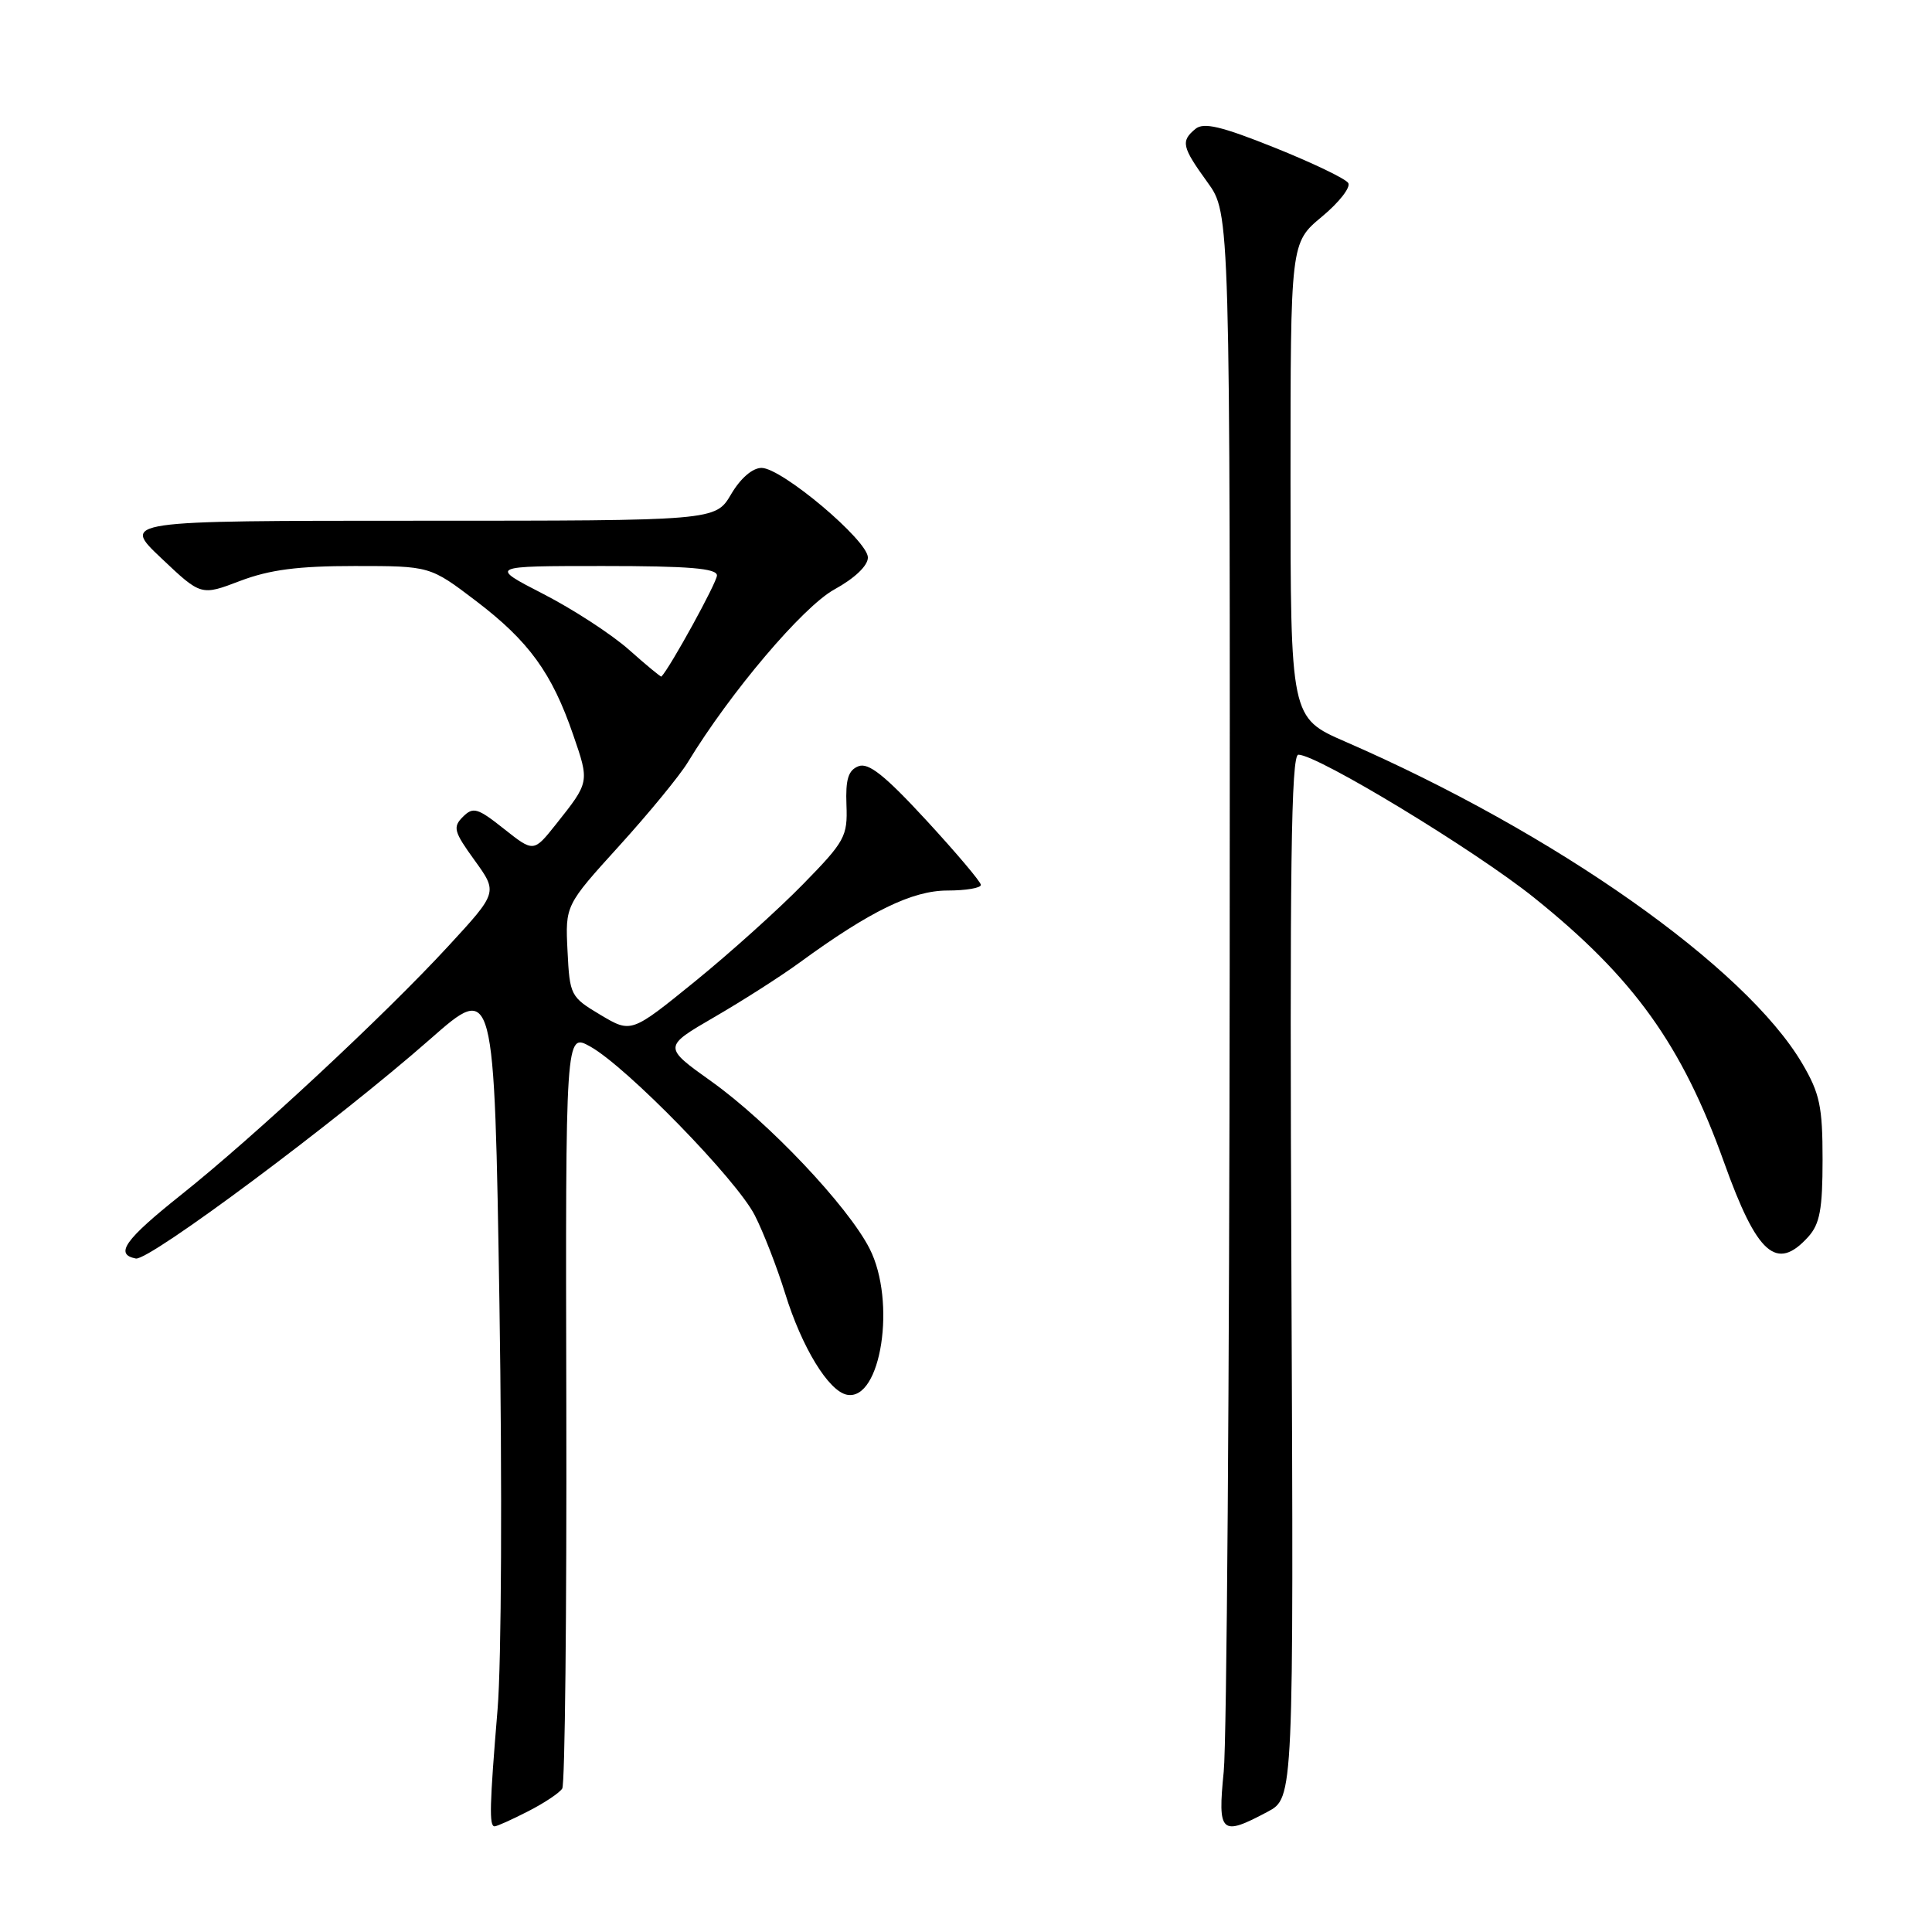 <?xml version="1.0" encoding="UTF-8" standalone="no"?>
<!DOCTYPE svg PUBLIC "-//W3C//DTD SVG 1.1//EN" "http://www.w3.org/Graphics/SVG/1.1/DTD/svg11.dtd" >
<svg xmlns="http://www.w3.org/2000/svg" xmlns:xlink="http://www.w3.org/1999/xlink" version="1.1" viewBox="0 0 256 256">
 <g >
 <path fill="currentColor"
d=" M 69.97 240.01 C 72.11 238.92 74.15 237.56 74.50 236.99 C 74.86 236.42 75.10 213.66 75.04 186.40 C 74.93 136.85 74.93 136.85 78.21 138.67 C 83.03 141.36 97.60 156.30 100.01 161.03 C 101.16 163.28 102.97 167.95 104.04 171.40 C 106.25 178.54 109.79 184.34 112.23 184.81 C 116.75 185.68 118.79 172.43 115.22 165.44 C 112.34 159.80 101.83 148.70 94.30 143.32 C 87.85 138.72 87.85 138.72 94.67 134.76 C 98.43 132.58 103.53 129.32 106.00 127.51 C 115.27 120.74 120.89 118.00 125.54 118.00 C 127.99 118.00 129.99 117.66 129.97 117.25 C 129.96 116.84 126.69 112.98 122.72 108.67 C 117.25 102.74 115.08 101.01 113.75 101.53 C 112.40 102.06 112.03 103.25 112.16 106.66 C 112.32 110.83 111.96 111.49 106.41 117.16 C 103.16 120.49 96.71 126.29 92.07 130.06 C 83.64 136.90 83.64 136.90 79.57 134.48 C 75.60 132.11 75.49 131.90 75.20 126.01 C 74.90 119.96 74.90 119.96 82.05 112.08 C 85.98 107.75 90.07 102.77 91.13 101.02 C 96.78 91.73 106.39 80.40 110.55 78.11 C 113.26 76.62 115.00 74.96 115.00 73.87 C 115.00 71.62 103.59 62.00 100.91 62.00 C 99.71 62.00 98.12 63.37 96.87 65.50 C 94.80 69.00 94.80 69.00 55.46 69.00 C 16.12 69.00 16.12 69.00 21.38 73.97 C 26.64 78.95 26.64 78.95 31.83 76.97 C 35.74 75.49 39.49 75.00 47.00 75.00 C 56.98 75.00 56.98 75.00 63.06 79.62 C 70.08 84.96 73.13 89.16 75.95 97.37 C 78.12 103.66 78.13 103.61 73.67 109.22 C 70.71 112.94 70.71 112.94 66.78 109.83 C 63.27 107.04 62.69 106.88 61.33 108.24 C 59.97 109.60 60.14 110.20 62.89 114.00 C 65.96 118.25 65.96 118.25 59.40 125.37 C 51.03 134.46 33.68 150.61 24.00 158.32 C 16.53 164.27 15.15 166.21 18.00 166.76 C 19.76 167.10 44.67 148.53 57.00 137.69 C 65.50 130.21 65.50 130.21 66.18 172.86 C 66.55 196.78 66.45 220.33 65.93 226.50 C 64.87 239.29 64.80 242.00 65.54 242.00 C 65.84 242.00 67.83 241.11 69.97 240.01 Z  M 167.96 240.07 C 171.42 238.23 171.42 238.23 171.12 169.12 C 170.88 114.95 171.08 100.00 172.04 100.00 C 174.58 100.00 195.46 112.67 203.29 118.96 C 216.49 129.56 222.87 138.46 228.44 154.00 C 232.82 166.24 235.40 168.53 239.60 163.89 C 241.14 162.18 241.50 160.24 241.50 153.64 C 241.50 146.61 241.13 144.88 238.81 140.93 C 231.29 128.14 206.05 110.36 178.25 98.27 C 171.00 95.11 171.00 95.11 171.00 63.64 C 171.00 32.17 171.00 32.17 175.15 28.72 C 177.43 26.83 179.00 24.82 178.65 24.25 C 178.30 23.68 173.92 21.58 168.91 19.57 C 161.80 16.72 159.49 16.18 158.40 17.08 C 156.43 18.71 156.61 19.47 160.00 24.16 C 163.00 28.30 163.00 28.30 162.94 127.90 C 162.90 182.68 162.55 230.76 162.15 234.75 C 161.33 242.95 161.78 243.37 167.96 240.07 Z  M 83.36 86.11 C 81.08 84.08 75.97 80.75 72.00 78.71 C 64.79 75.00 64.79 75.00 79.90 75.00 C 91.31 75.00 95.00 75.31 95.00 76.25 C 95.00 77.17 88.81 88.44 87.64 89.65 C 87.57 89.73 85.64 88.14 83.36 86.11 Z "/>
</g>
</svg>